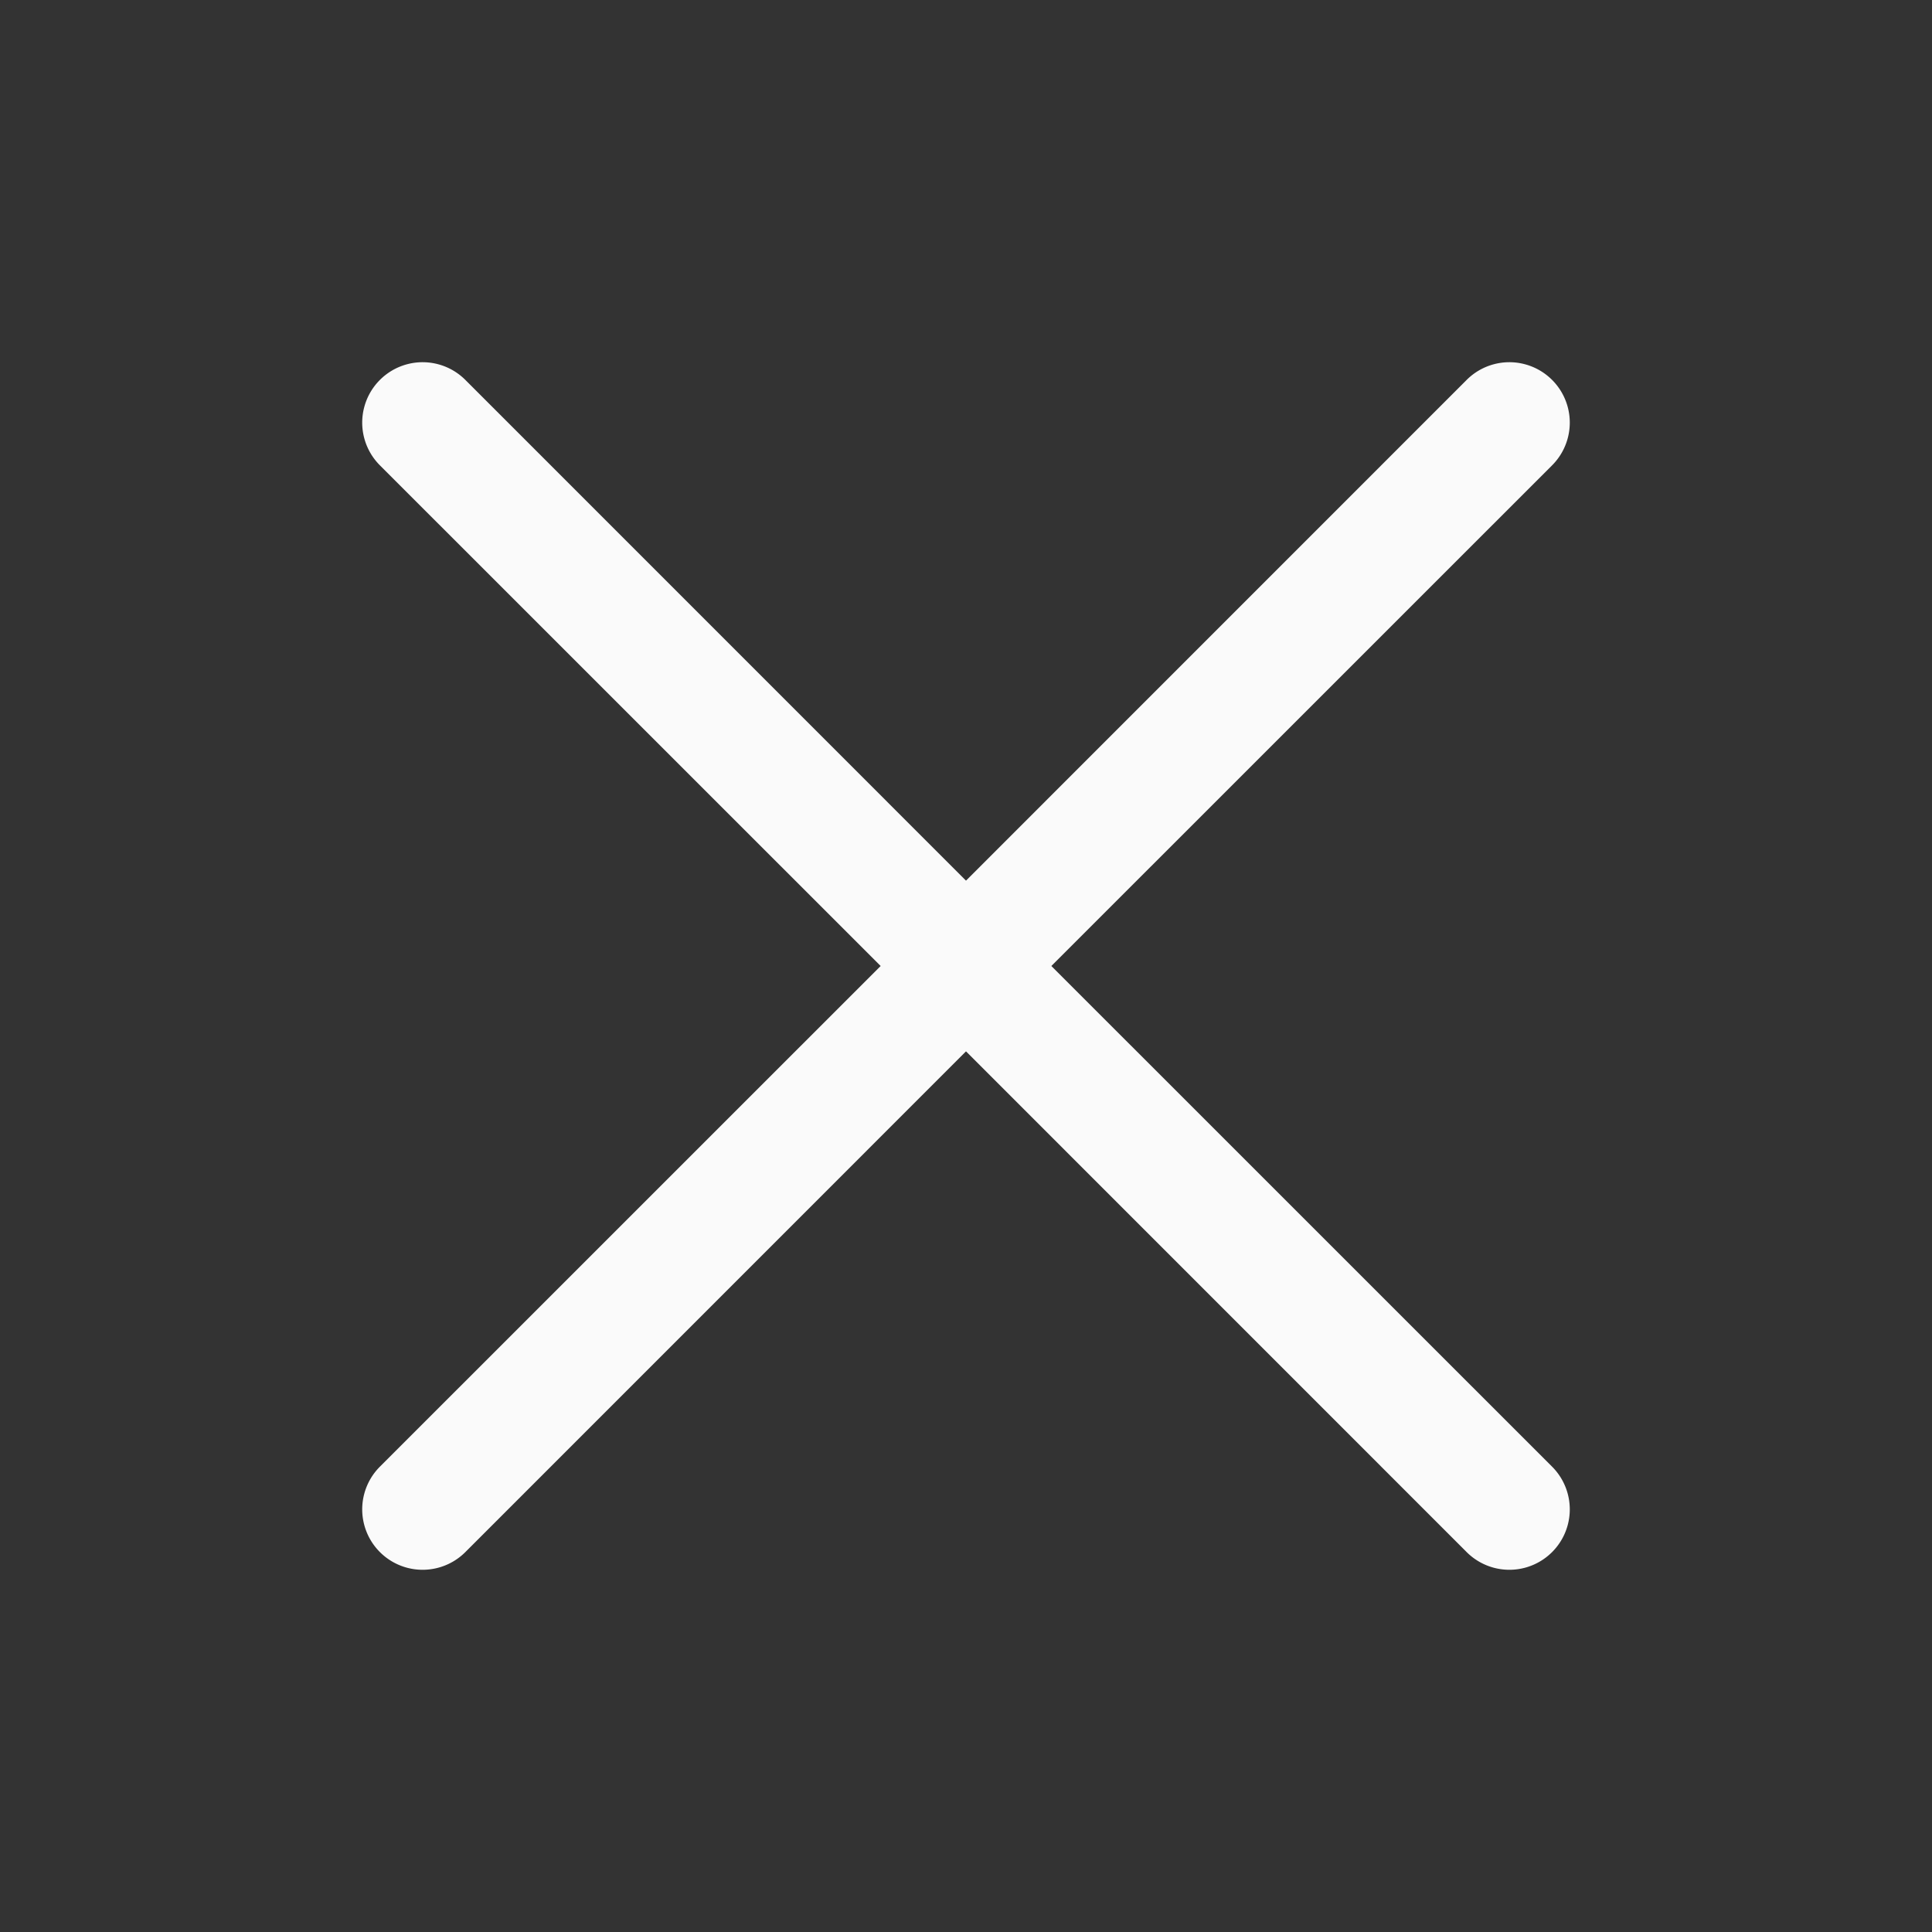 <svg xmlns="http://www.w3.org/2000/svg" width="24" height="24" fill="#fafafa" viewBox="0 0 256 256"><rect x="0" y="0" width="256" height="256" fill="#333333" stroke="none"/><path d="M205.66,194.34a8,8,0,0,1-11.32,11.32L128,139.31,61.66,205.66a8,8,0,0,1-11.32-11.32L116.69,128,50.34,61.66A8,8,0,0,1,61.66,50.34L128,116.69l66.34-66.35a8,8,0,0,1,11.32,11.32L139.31,128Z"></path></svg>